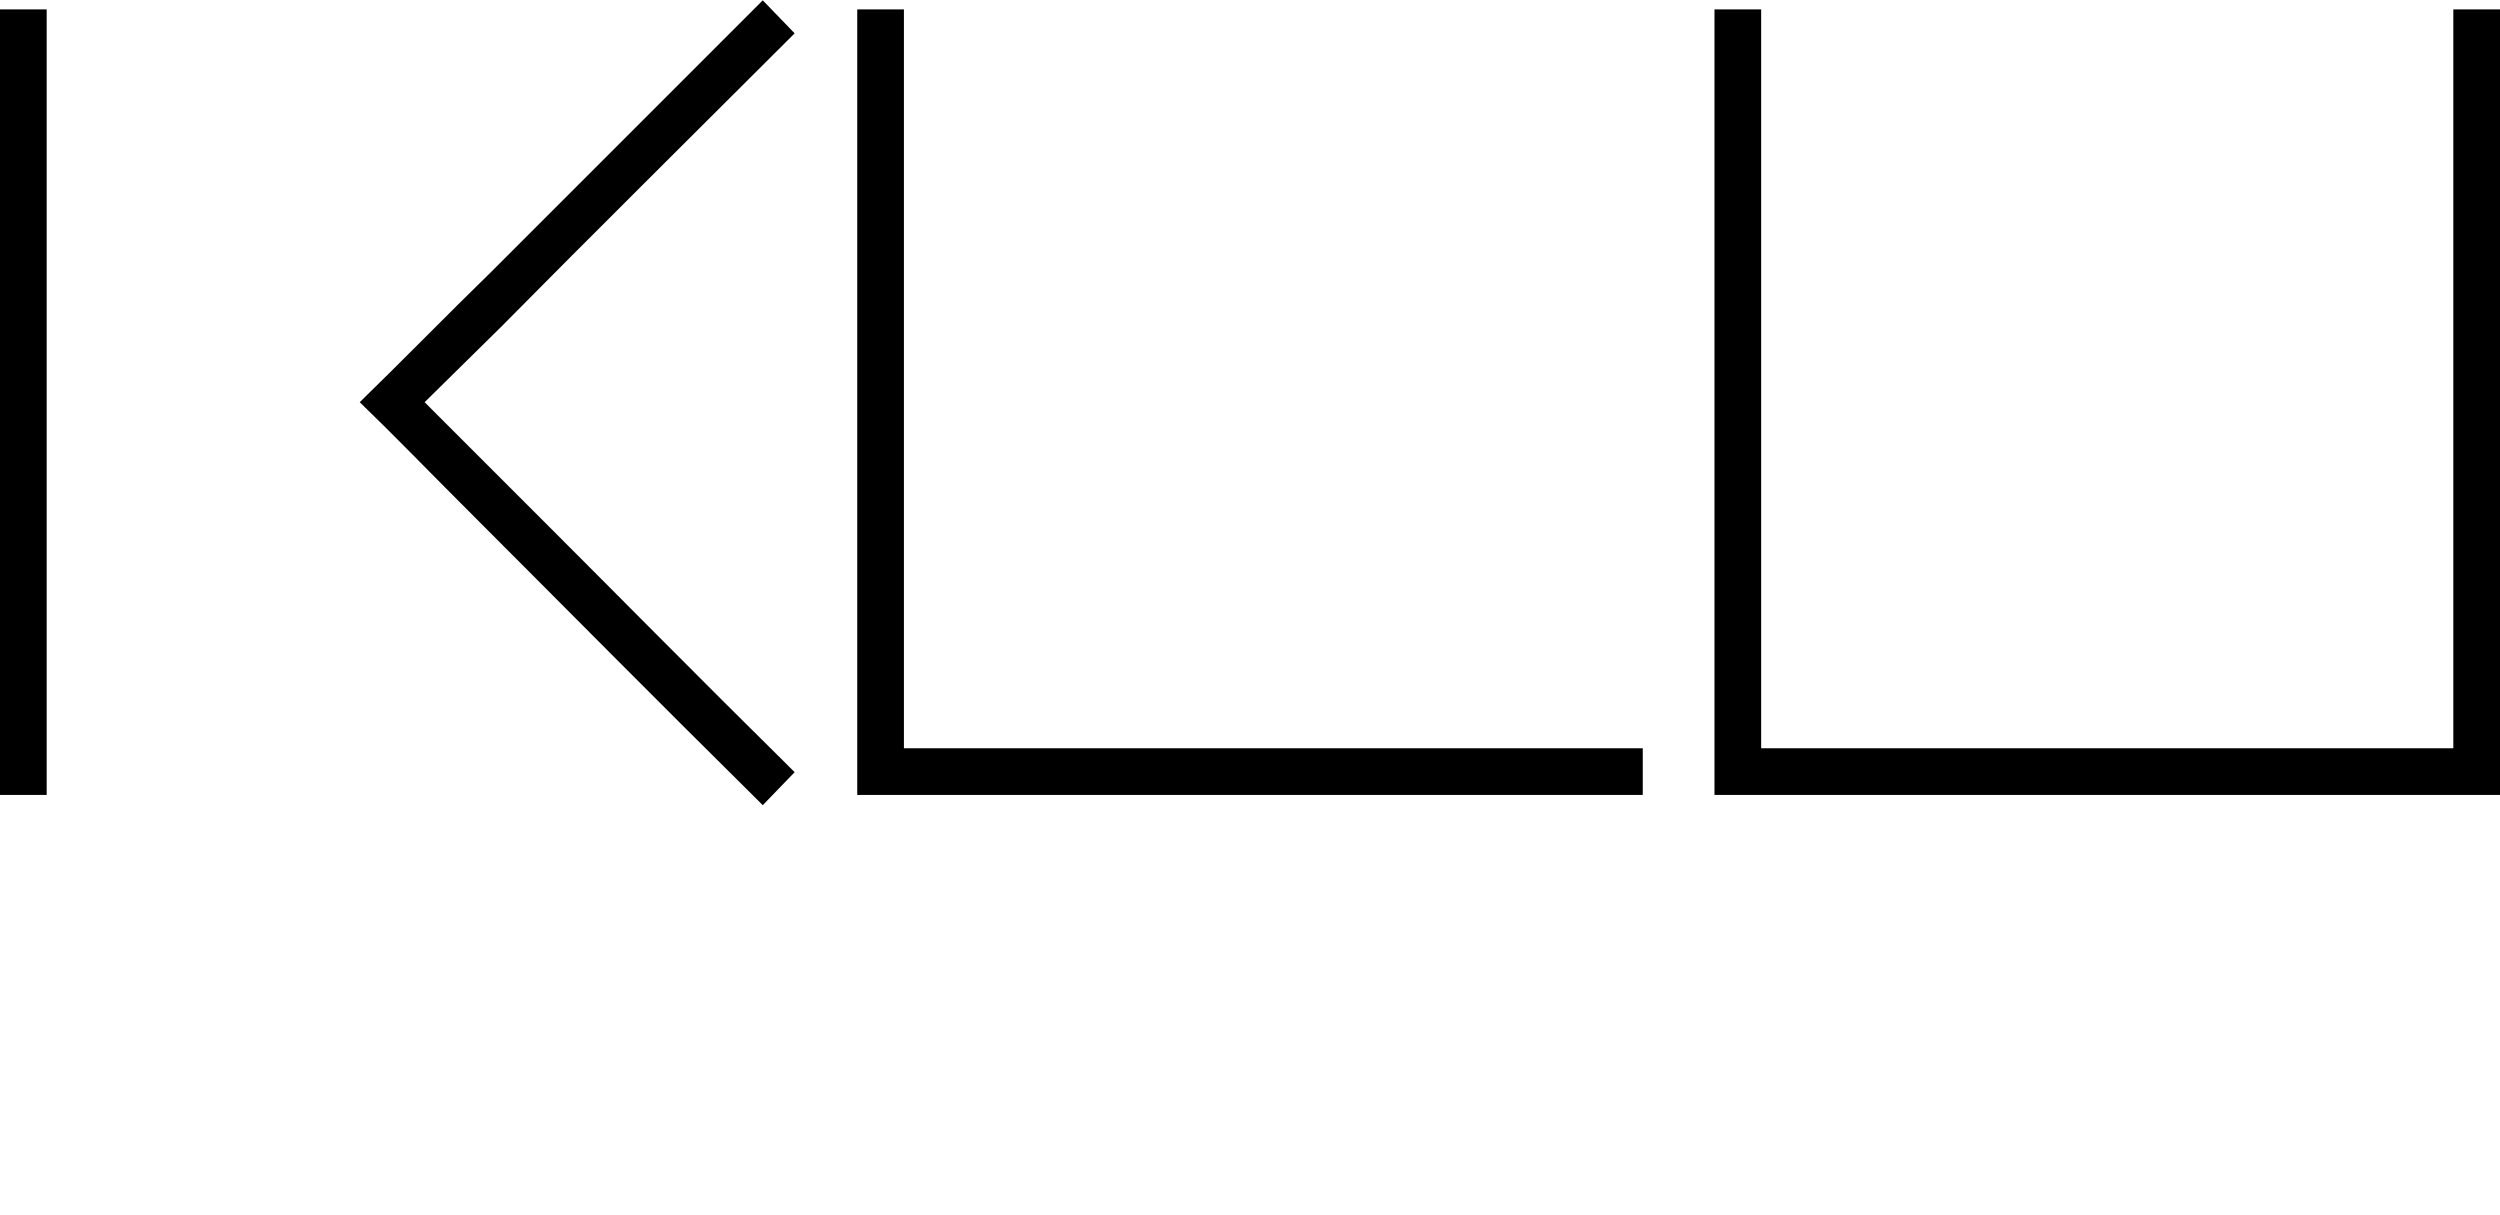 <svg xmlns="http://www.w3.org/2000/svg" width="45mm" height="82.682" viewBox="0 0 2196 1067" shape-rendering="geometricPrecision" text-rendering="geometricPrecision" image-rendering="optimizeQuality" fill-rule="evenodd" clip-rule="evenodd"><defs><style>.fil0,.fil1{fill:#000}</style></defs><g id="Слой_x0020_1"><path class="fil1" d="M373 353l104 104c71 71 142 143 213 213l8 8-28 29-8-8c-86-85-171-171-257-257-30-30-59-60-89-89 39-38 76-76 115-114L662 8l8-8 28 29-8 8c-83 83-167 166-250 250l-67 66zm1812 345h-679V8h41v649h608V8h41v690zM11 8h30v690H0V8zm742 690V8h41v649h649v41H753z" id="_1120616496"/></g></svg>